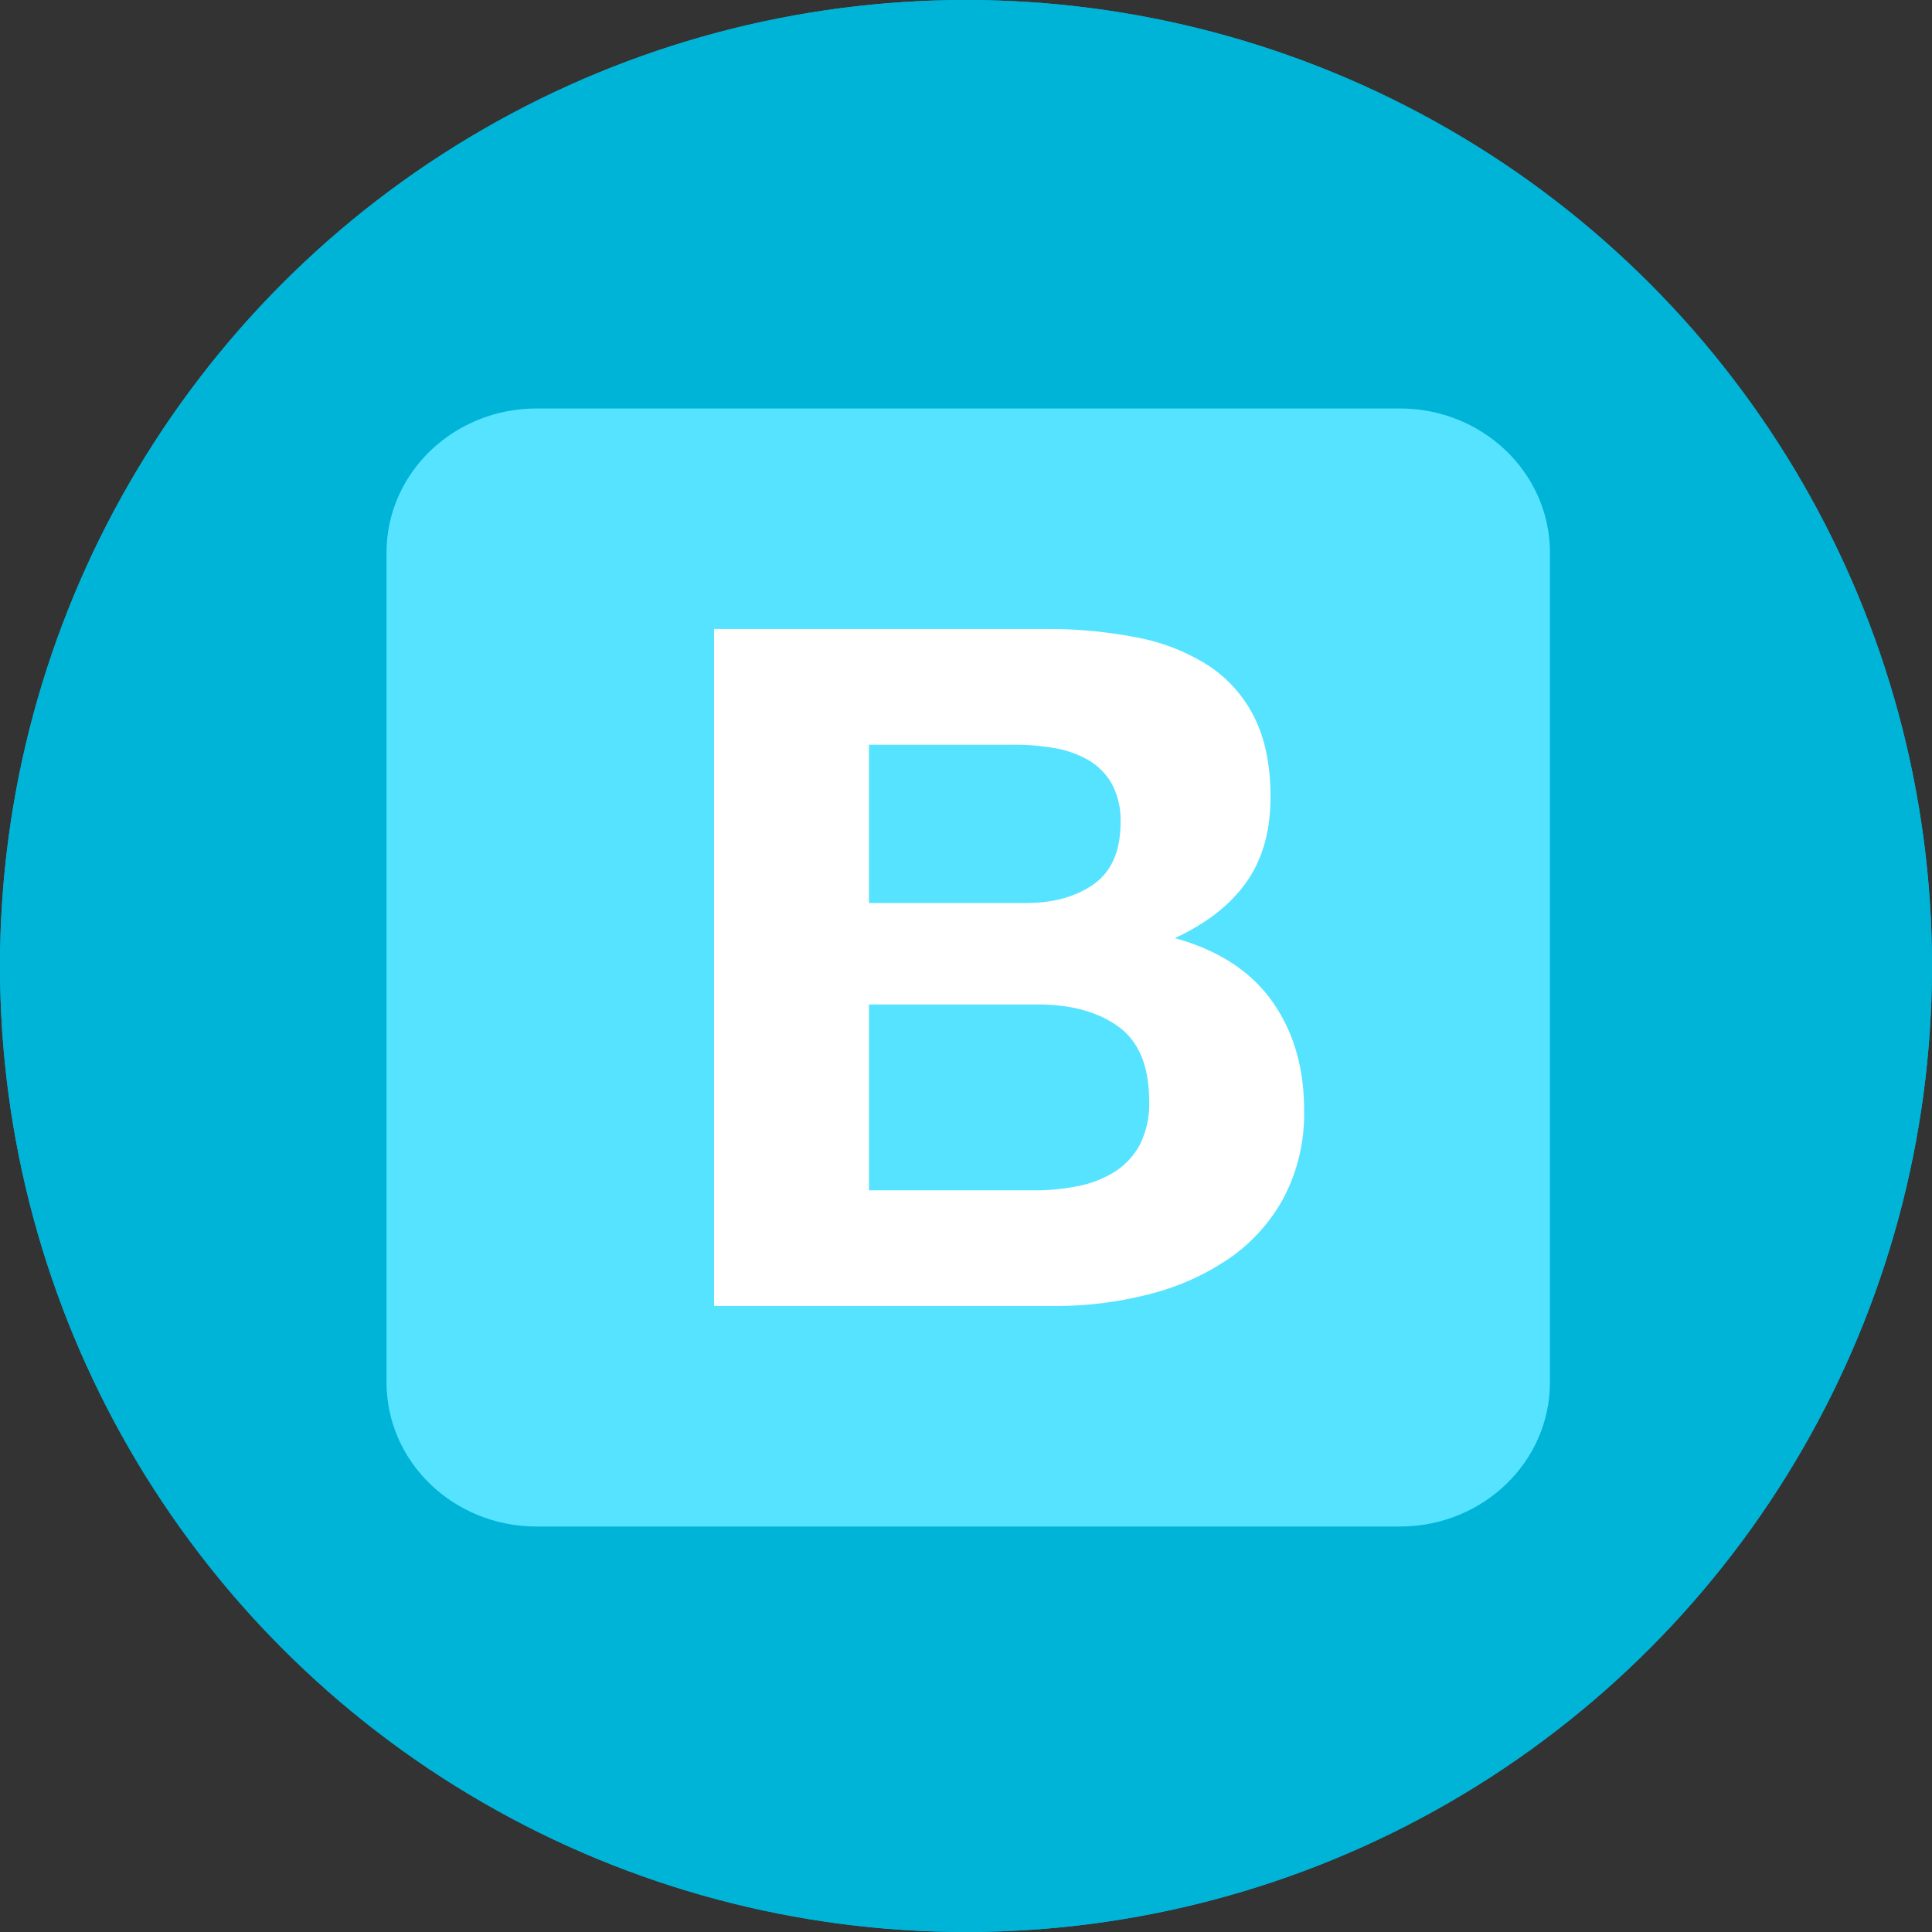 <svg xmlns="http://www.w3.org/2000/svg" xmlns:xlink="http://www.w3.org/1999/xlink" width="350" height="350" viewBox="0 0 350 350">
  <rect x="0" y="0" width="350" height="350" fill="#333333" stroke="none"/>
  <defs>
    <clipPath id="clip-path">
      <rect id="Rectangle_88" data-name="Rectangle 88" width="217" height="203" transform="translate(2808 5444)" fill="#fff" stroke="#707070" stroke-width="1"/>
    </clipPath>
  </defs>
  <g id="bootstrap" transform="translate(-2150 -5391)">
    <g id="Ellipse_55" data-name="Ellipse 55" transform="translate(2150 5391)" fill="#00b4d8" stroke="#00b4d8" stroke-width="1">
      <circle cx="175" cy="175" r="175" stroke="none"/>
      <circle cx="175" cy="175" r="174.5" fill="none"/>
    </g>
    <g id="Mask_Group_14" data-name="Mask Group 14" transform="translate(-591 21)" clip-path="url(#clip-path)">
      <g id="bootstrap-seeklogo.com" transform="translate(2811.023 5444)">
        <path id="Path_769" data-name="Path 769" d="M0,176.428c0,14.425,12.167,26.116,27.176,26.116H183.587c15.01,0,27.176-11.693,27.176-26.116V26.116C210.763,11.691,198.6,0,183.587,0H27.176C12.165,0,0,11.693,0,26.116Z" fill="#56e3ff"/>
        <path id="Path_770" data-name="Path 770" d="M96.757,97.771V69.087h26.272a42.522,42.522,0,0,1,7.238.6,18.556,18.556,0,0,1,6.166,2.147,11.653,11.653,0,0,1,4.289,4.294,13.8,13.8,0,0,1,1.609,7.042q0,7.729-4.826,11.164t-12.332,3.435ZM68.7,48.133V170.767h61.839a67.743,67.743,0,0,0,16.711-2.061,45.565,45.565,0,0,0,14.477-6.355,31.724,31.724,0,0,0,10.1-11.078,32.676,32.676,0,0,0,3.753-16.06q0-11.508-5.808-19.666t-17.605-11.422q8.579-3.95,12.958-10.134T169.5,78.534q0-8.588-2.949-14.428a23.847,23.847,0,0,0-8.311-9.361,36.694,36.694,0,0,0-12.868-5.067,82.588,82.588,0,0,0-16.621-1.546Zm28.06,101.68V116.148h30.561q9.115,0,14.656,4.037t5.54,13.483a16.3,16.3,0,0,1-1.7,7.9,13.153,13.153,0,0,1-4.558,4.9,19.747,19.747,0,0,1-6.613,2.577,38.925,38.925,0,0,1-7.864.772Z" transform="translate(-9.358 -8.178)" fill="#fff"/>
      </g>
    </g>
  </g>
</svg>
